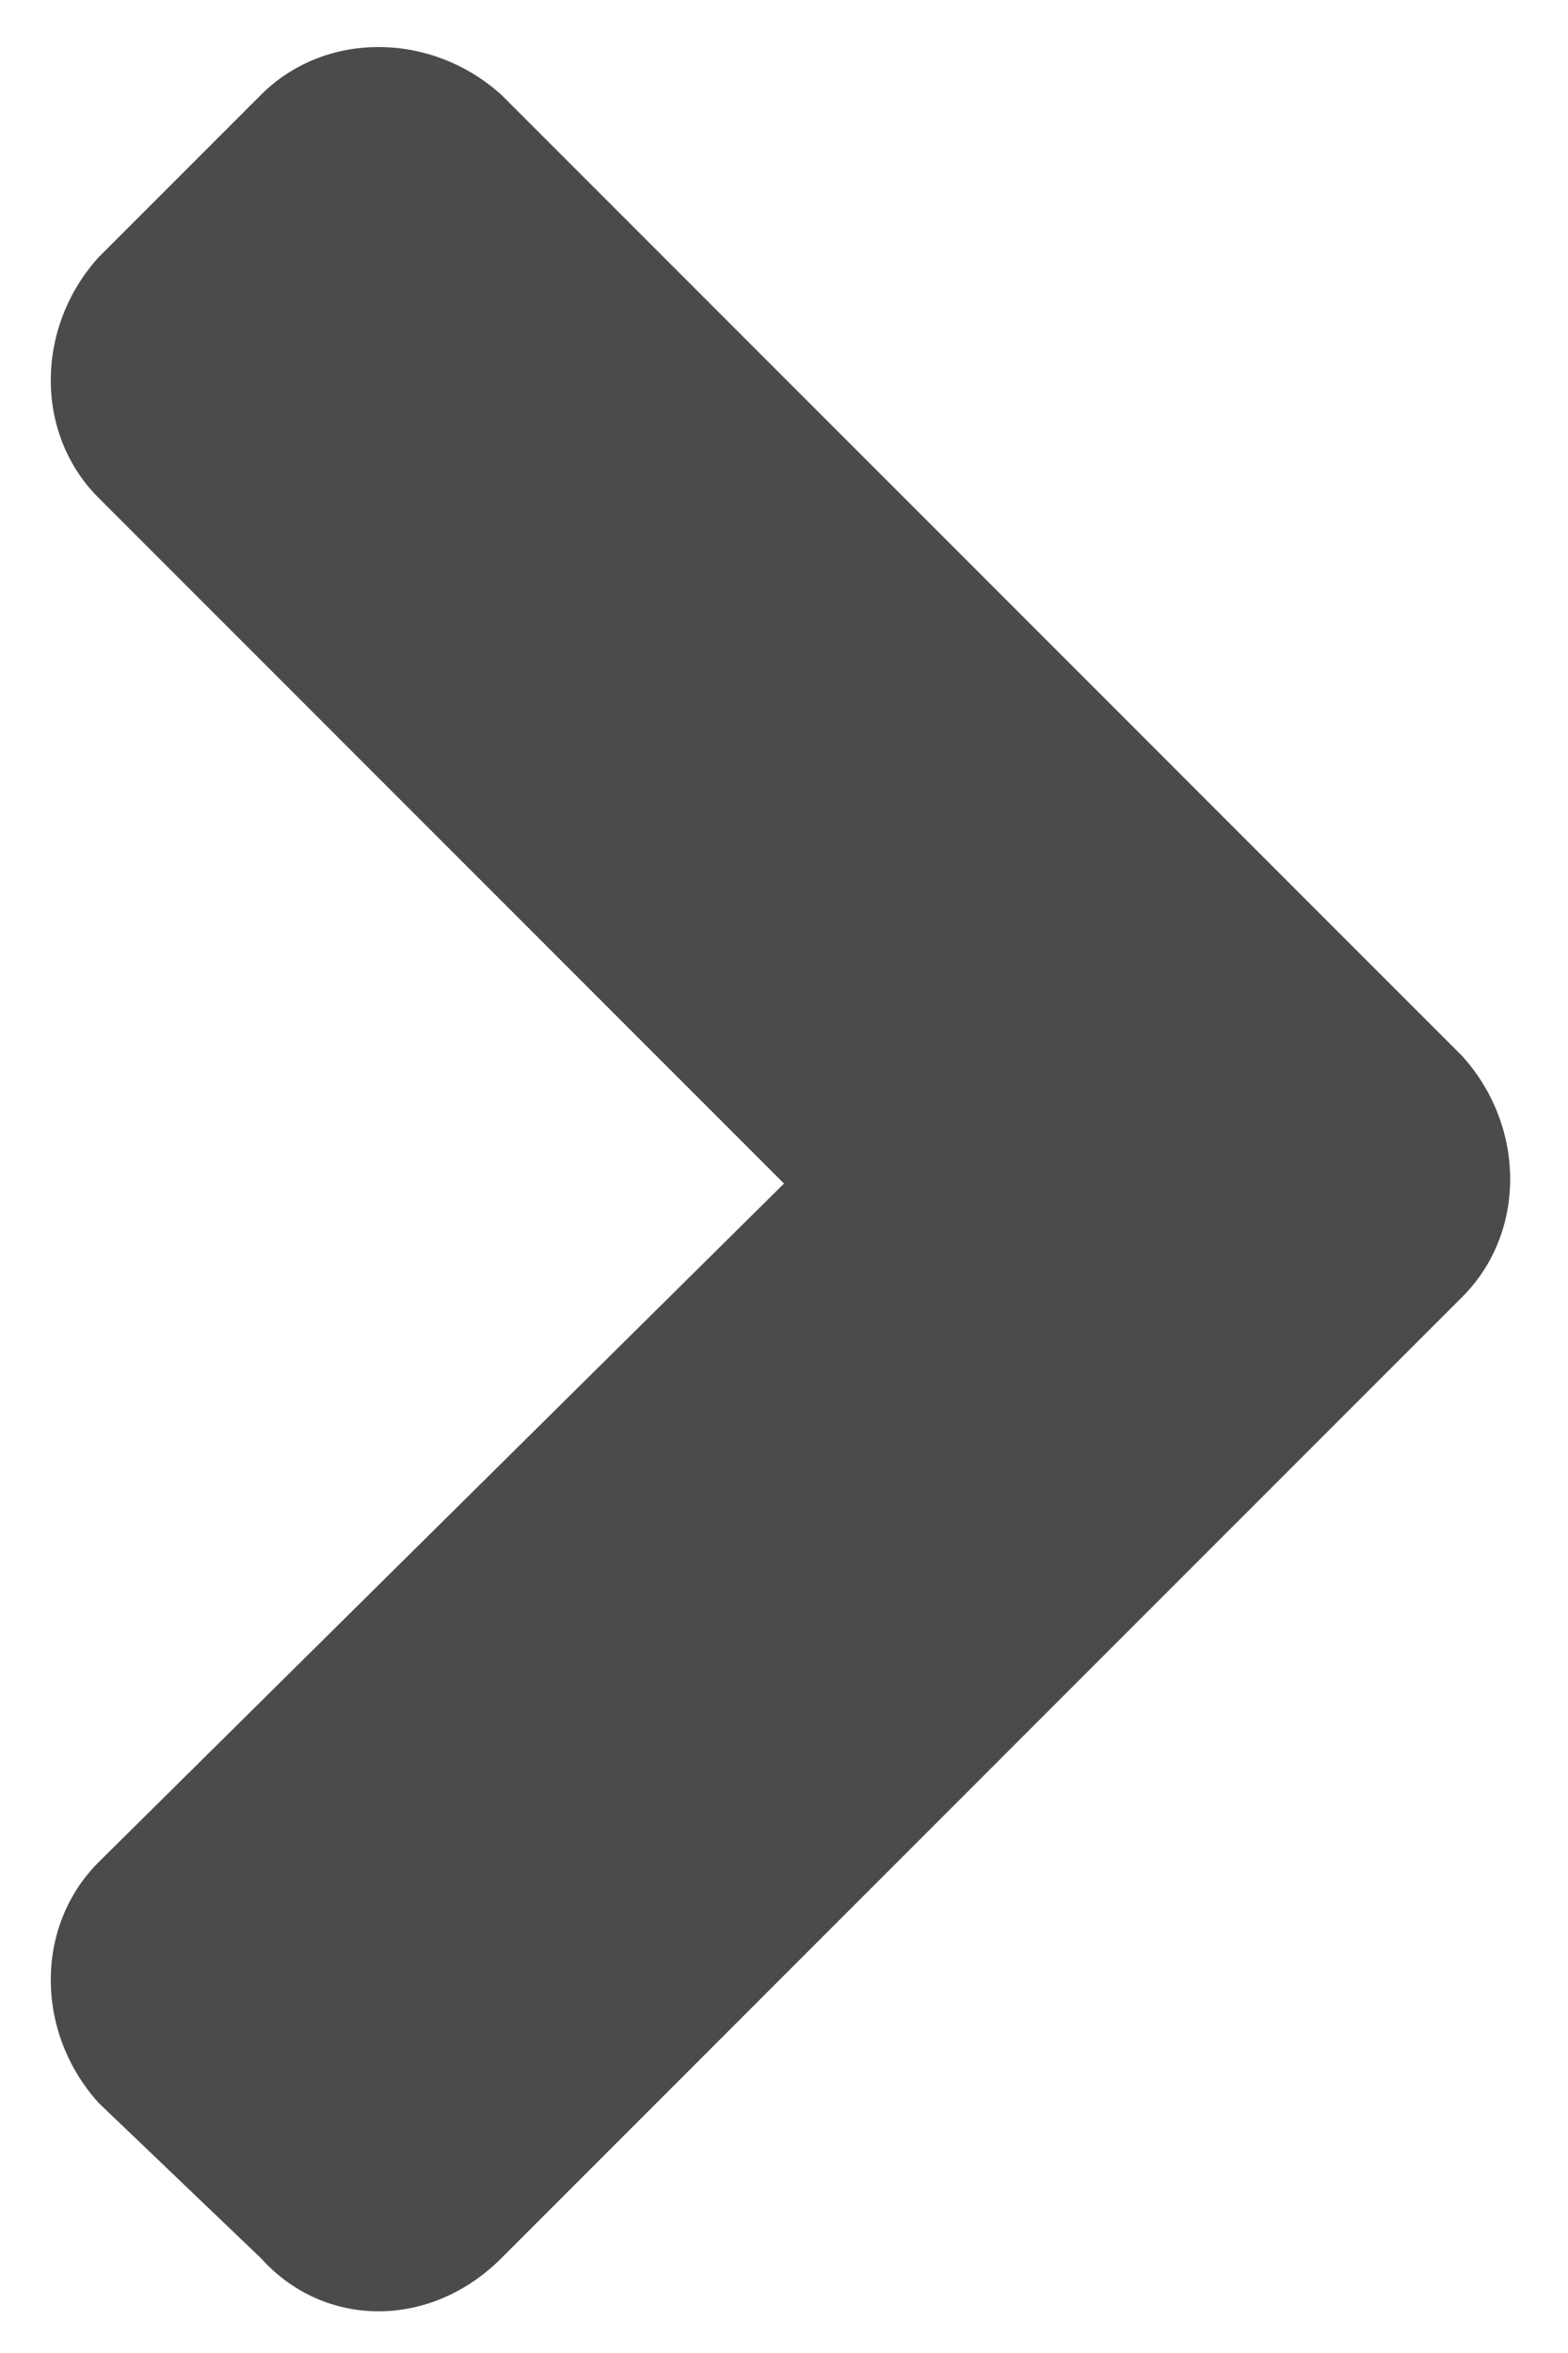 <svg width="26" height="39" fill="none" xmlns="http://www.w3.org/2000/svg"><path d="M24.25 21.492c1.055-1.055 1.055-2.812 0-3.984L8.312 1.57C7.141.516 5.383.516 4.329 1.57L1.633 4.266c-1.055 1.171-1.055 2.93 0 3.984L13 19.617 1.633 30.867c-1.055 1.055-1.055 2.813 0 3.985l2.695 2.578c1.055 1.172 2.813 1.172 3.984 0L24.25 21.492z" fill="#4B4B4B"/></svg>